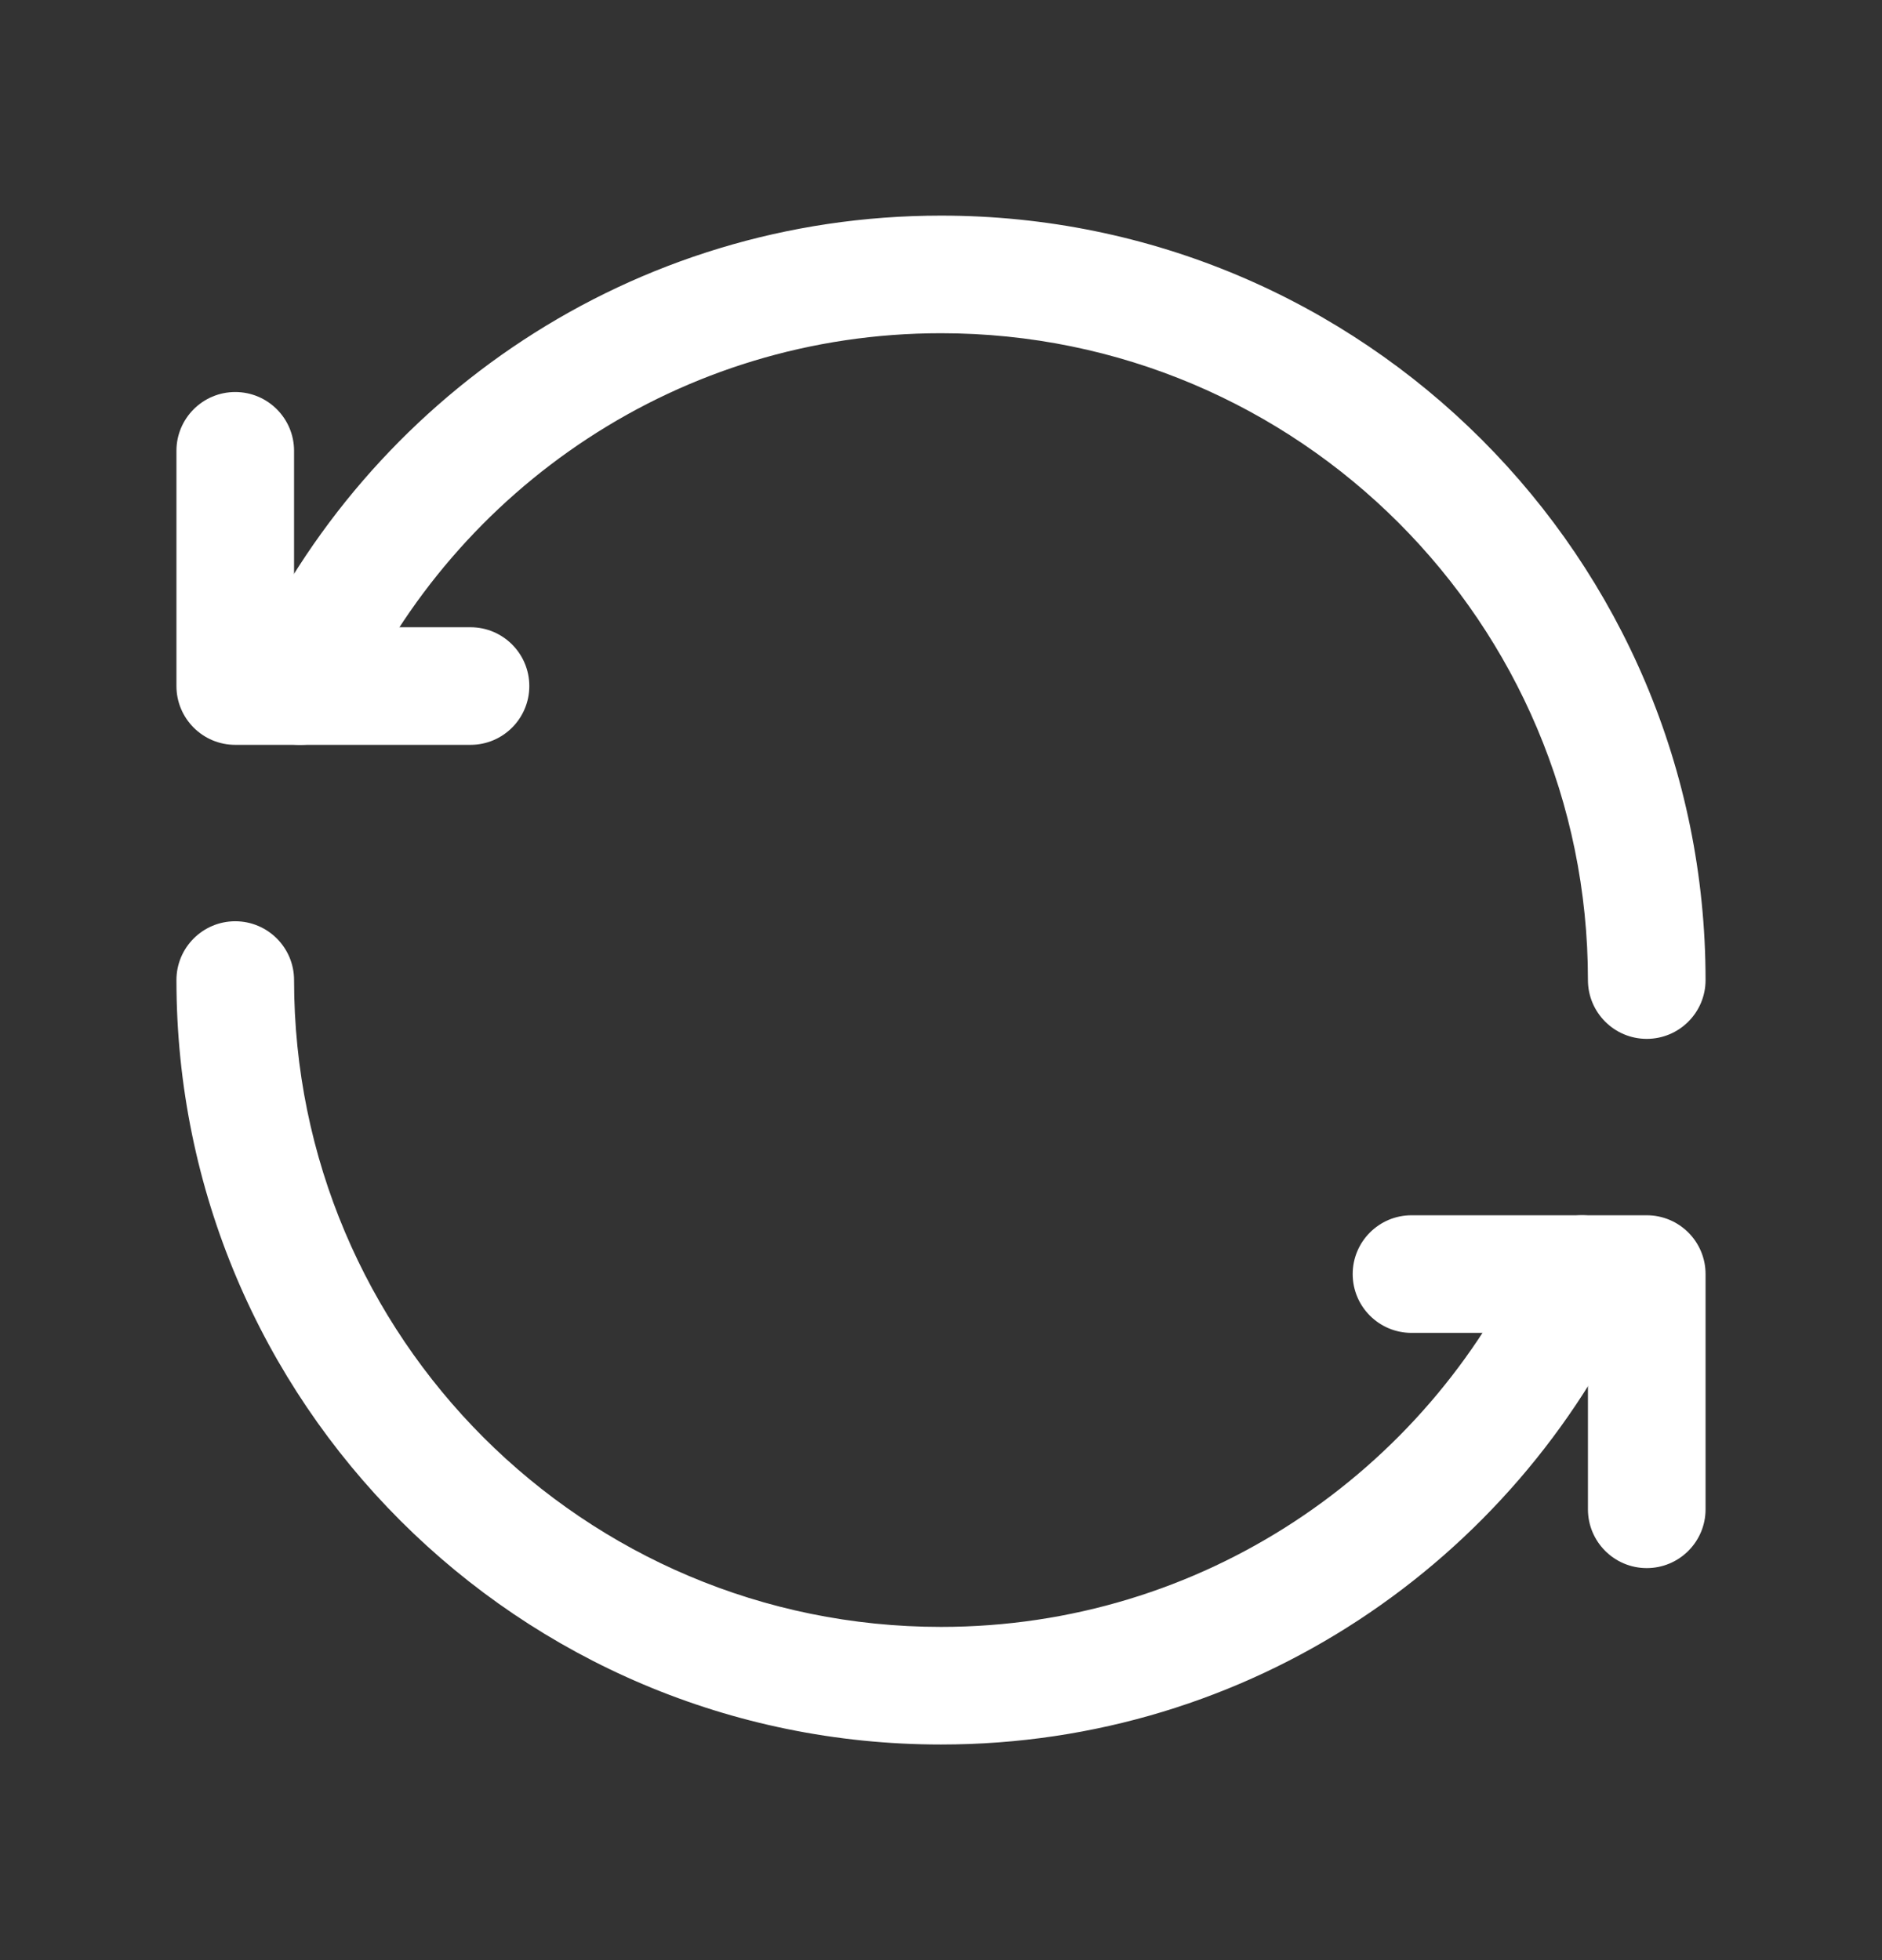 <svg width="24" height="25" viewBox="0 0 24 25" fill="none" xmlns="http://www.w3.org/2000/svg">
<rect x="0" y="0" width="24" height="25" fill="#333333" stroke="none"/>
<path fill-rule="evenodd" clip-rule="evenodd" d="M3 5C3.414 5 3.75 5.336 3.75 5.75V8H6C6.414 8 6.75 8.336 6.75 8.75C6.75 9.164 6.414 9.5 6 9.5H3C2.586 9.5 2.25 9.164 2.25 8.75V5.75C2.25 5.336 2.586 5 3 5Z" fill="white"/>
<path fill-rule="evenodd" clip-rule="evenodd" d="M3.144 8.437C4.685 5.086 8.065 2.75 12 2.75C17.385 2.75 21.75 7.115 21.75 12.5C21.75 12.914 21.414 13.25 21 13.25C20.586 13.25 20.25 12.914 20.25 12.5C20.25 7.943 16.557 4.25 12 4.25C8.675 4.25 5.813 6.222 4.507 9.063C4.334 9.44 3.889 9.604 3.513 9.431C3.136 9.258 2.971 8.813 3.144 8.437Z" fill="white"/>
<path fill-rule="evenodd" clip-rule="evenodd" d="M17.25 16.25C17.25 15.836 17.586 15.5 18 15.5H21C21.414 15.5 21.75 15.836 21.75 16.25V19.25C21.75 19.664 21.414 20 21 20C20.586 20 20.25 19.664 20.25 19.25V17H18C17.586 17 17.25 16.664 17.25 16.25Z" fill="white"/>
<path fill-rule="evenodd" clip-rule="evenodd" d="M3 11.75C3.414 11.75 3.75 12.086 3.75 12.5C3.75 17.057 7.443 20.75 12 20.75C15.325 20.75 18.187 18.778 19.492 15.937C19.666 15.56 20.111 15.396 20.487 15.569C20.864 15.742 21.029 16.187 20.855 16.563C19.315 19.914 15.935 22.25 12 22.25C6.615 22.25 2.25 17.885 2.25 12.5C2.25 12.086 2.586 11.75 3 11.75Z" fill="white"/>
</svg>
